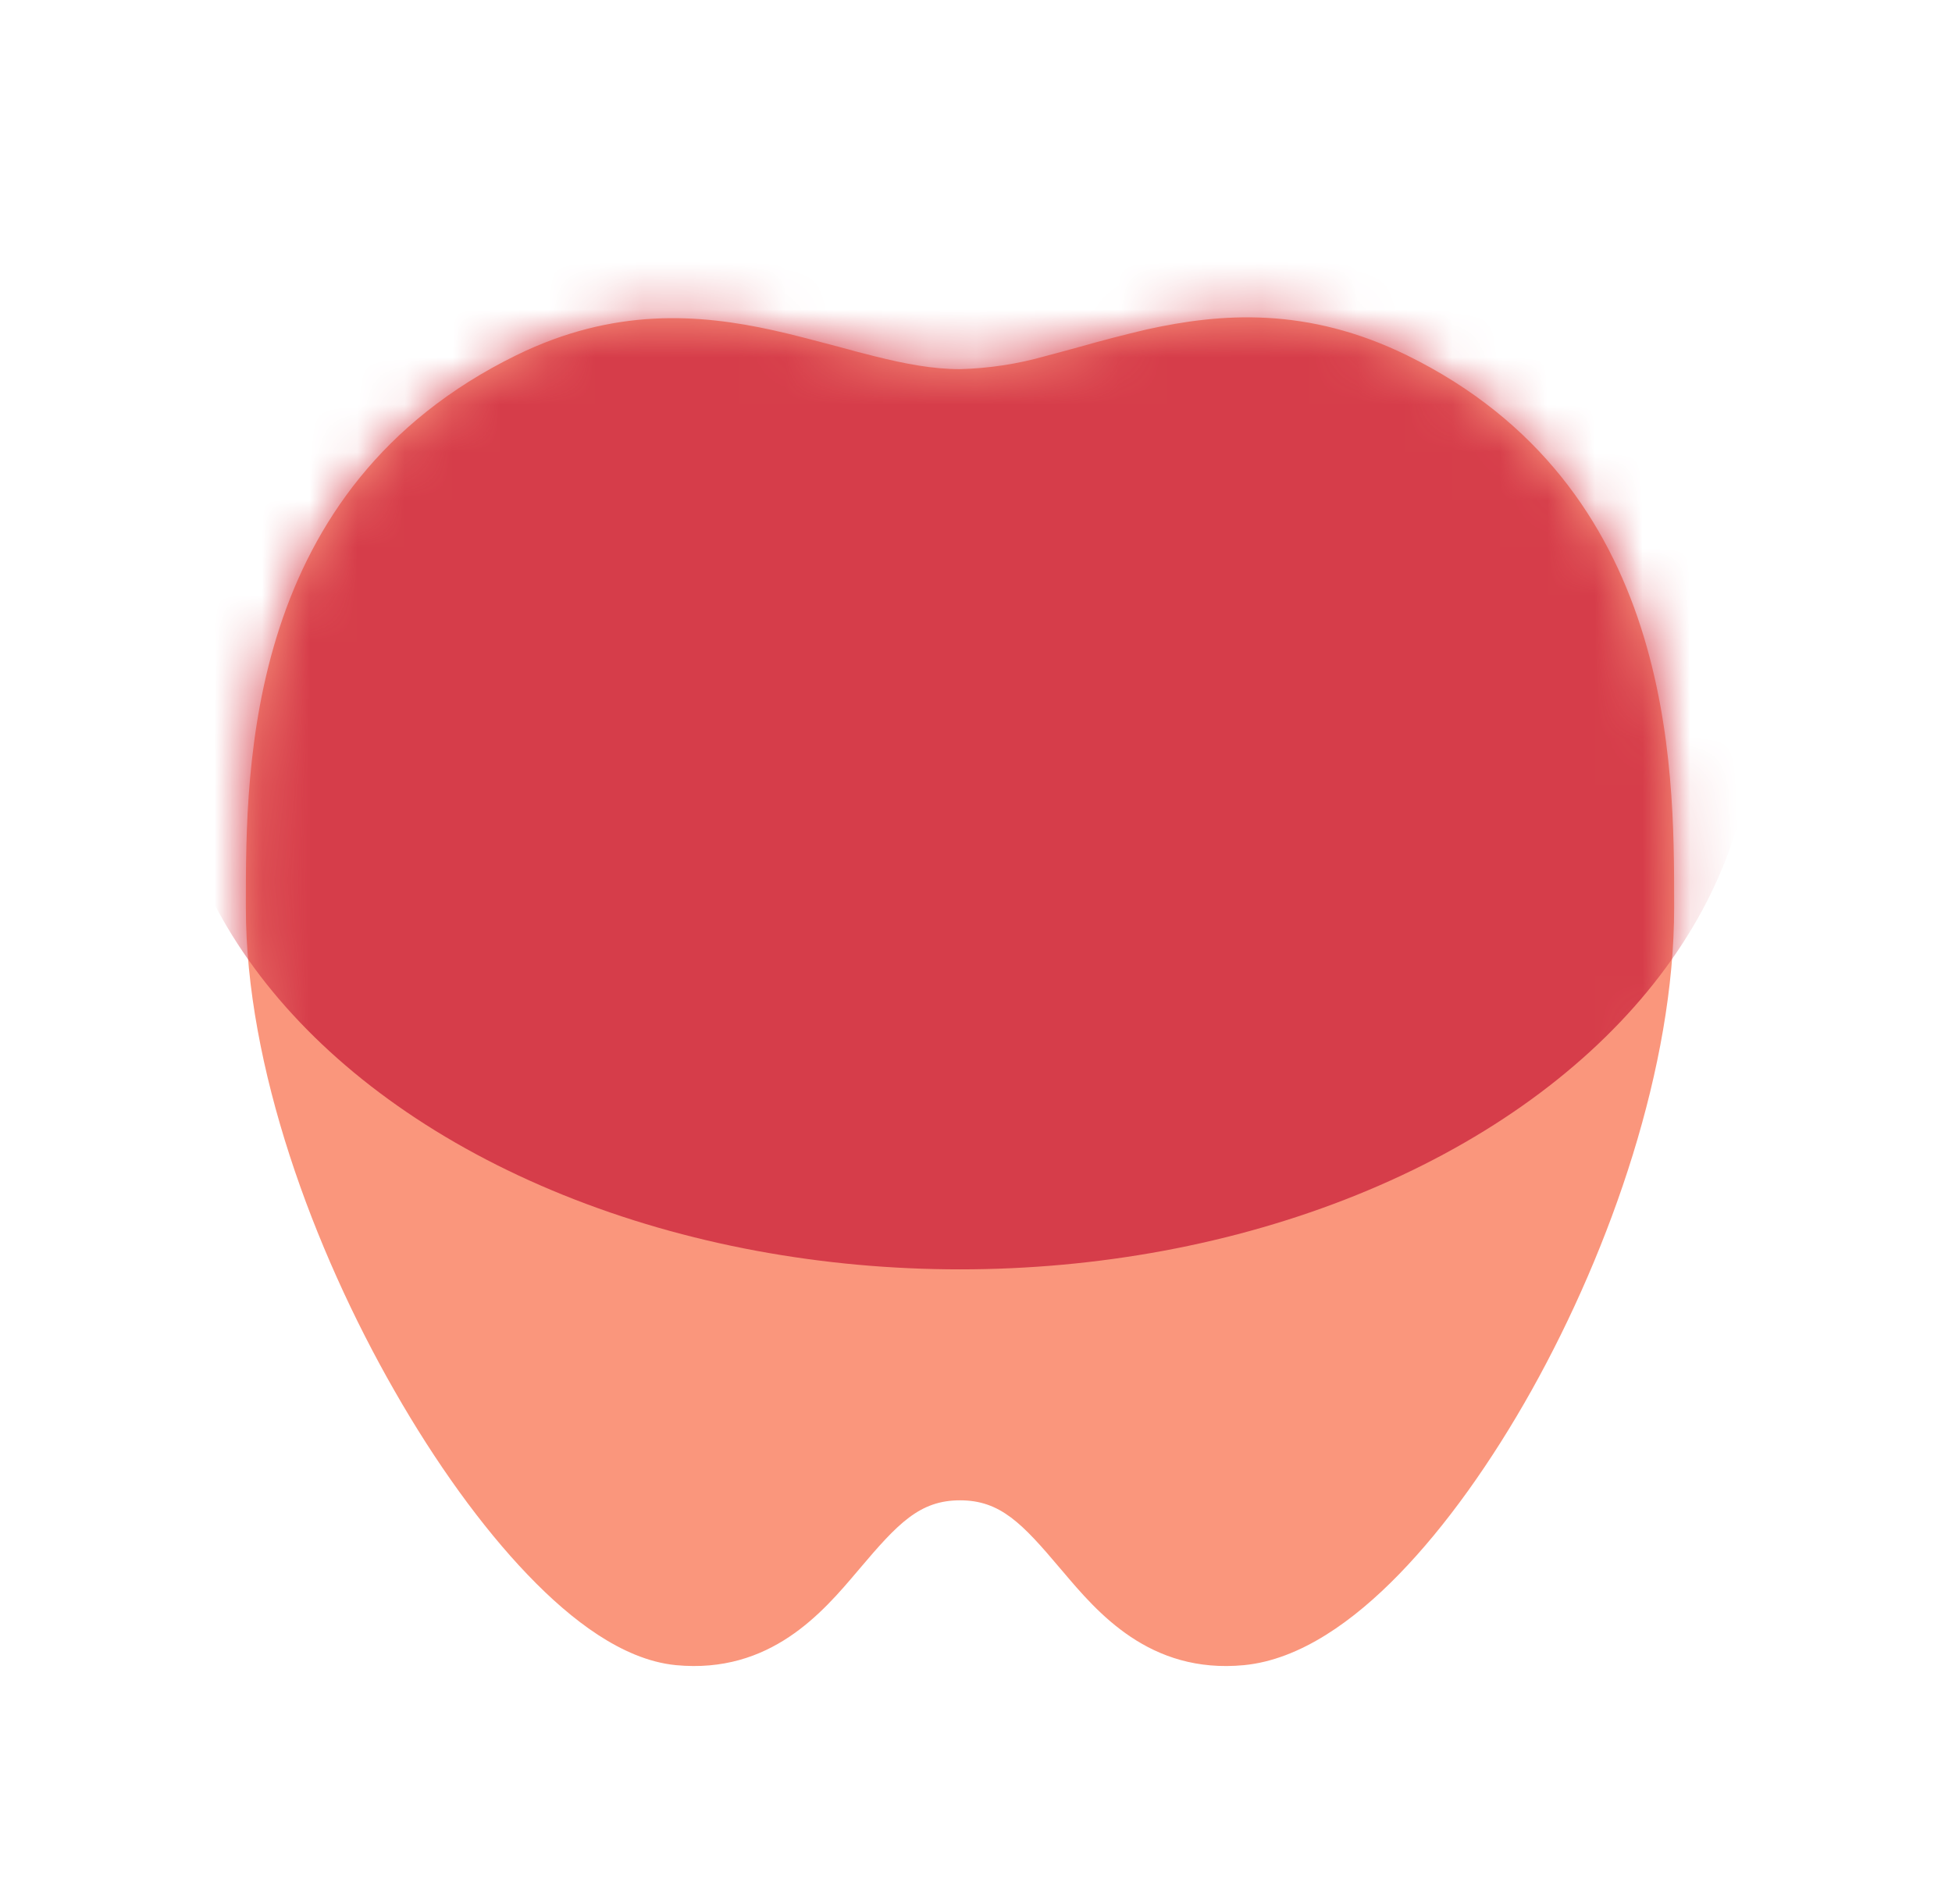 <svg width="41" height="40" viewBox="0 0 41 40" fill="none" xmlns="http://www.w3.org/2000/svg">
<path fill-rule="evenodd" clip-rule="evenodd" d="M20.164 31.519C21.011 31.519 21.469 32.002 22.276 32.959L22.321 33.011C23.048 33.871 24.144 35.17 26.127 34.982C27.309 34.868 28.439 34.046 29.384 33.074C30.369 32.062 31.331 30.708 32.174 29.201C33.848 26.203 35.164 22.386 35.164 19.074V18.971C35.164 16.088 35.164 10.218 29.548 7.462C27.456 6.44 25.651 6.574 24.077 6.923C23.607 7.034 23.14 7.155 22.676 7.287C22.414 7.359 22.173 7.425 21.954 7.482C21.37 7.648 20.769 7.739 20.164 7.755C19.602 7.755 19.021 7.648 18.363 7.482C18.141 7.428 17.896 7.363 17.63 7.289C17.18 7.171 16.696 7.039 16.244 6.939C14.684 6.594 12.892 6.458 10.842 7.464C5.162 10.252 5.164 16.088 5.164 18.98V19.071C5.164 22.402 6.576 26.233 8.288 29.221C9.15 30.729 10.12 32.078 11.082 33.081C11.562 33.583 12.06 34.019 12.561 34.346C13.052 34.666 13.61 34.925 14.199 34.982C16.182 35.17 17.281 33.869 18.008 33.011L18.052 32.959C18.859 32.005 19.317 31.519 20.164 31.519Z" fill="#FA967C"/>
<mask id="mask0_10473_260098" style="mask-type:alpha" maskUnits="userSpaceOnUse" x="5" y="6" width="31" height="29">
<path fill-rule="evenodd" clip-rule="evenodd" d="M20.164 31.519C21.011 31.519 21.469 32.002 22.276 32.959L22.321 33.011C23.048 33.871 24.144 35.17 26.127 34.982C27.309 34.868 28.439 34.046 29.384 33.074C30.369 32.062 31.331 30.708 32.174 29.201C33.848 26.203 35.164 22.386 35.164 19.074V18.971C35.164 16.088 35.164 10.218 29.548 7.462C27.456 6.44 25.651 6.574 24.077 6.923C23.607 7.034 23.14 7.155 22.676 7.287C22.414 7.359 22.173 7.425 21.954 7.482C21.37 7.648 20.769 7.739 20.164 7.755C19.602 7.755 19.021 7.648 18.363 7.482C18.141 7.428 17.896 7.363 17.63 7.289C17.18 7.171 16.696 7.039 16.244 6.939C14.684 6.594 12.892 6.458 10.842 7.464C5.162 10.252 5.164 16.088 5.164 18.98V19.071C5.164 22.402 6.576 26.233 8.288 29.221C9.15 30.729 10.12 32.078 11.082 33.081C11.562 33.583 12.06 34.019 12.561 34.346C13.052 34.666 13.61 34.925 14.199 34.982C16.182 35.17 17.281 33.869 18.008 33.011L18.052 32.959C18.859 32.005 19.317 31.519 20.164 31.519Z" fill="#D63D4A"/>
</mask>
<g mask="url(#mask0_10473_260098)">
<ellipse cx="20.163" cy="15" rx="16.667" ry="11.667" fill="#D63D4A"/>
</g>
</svg>
